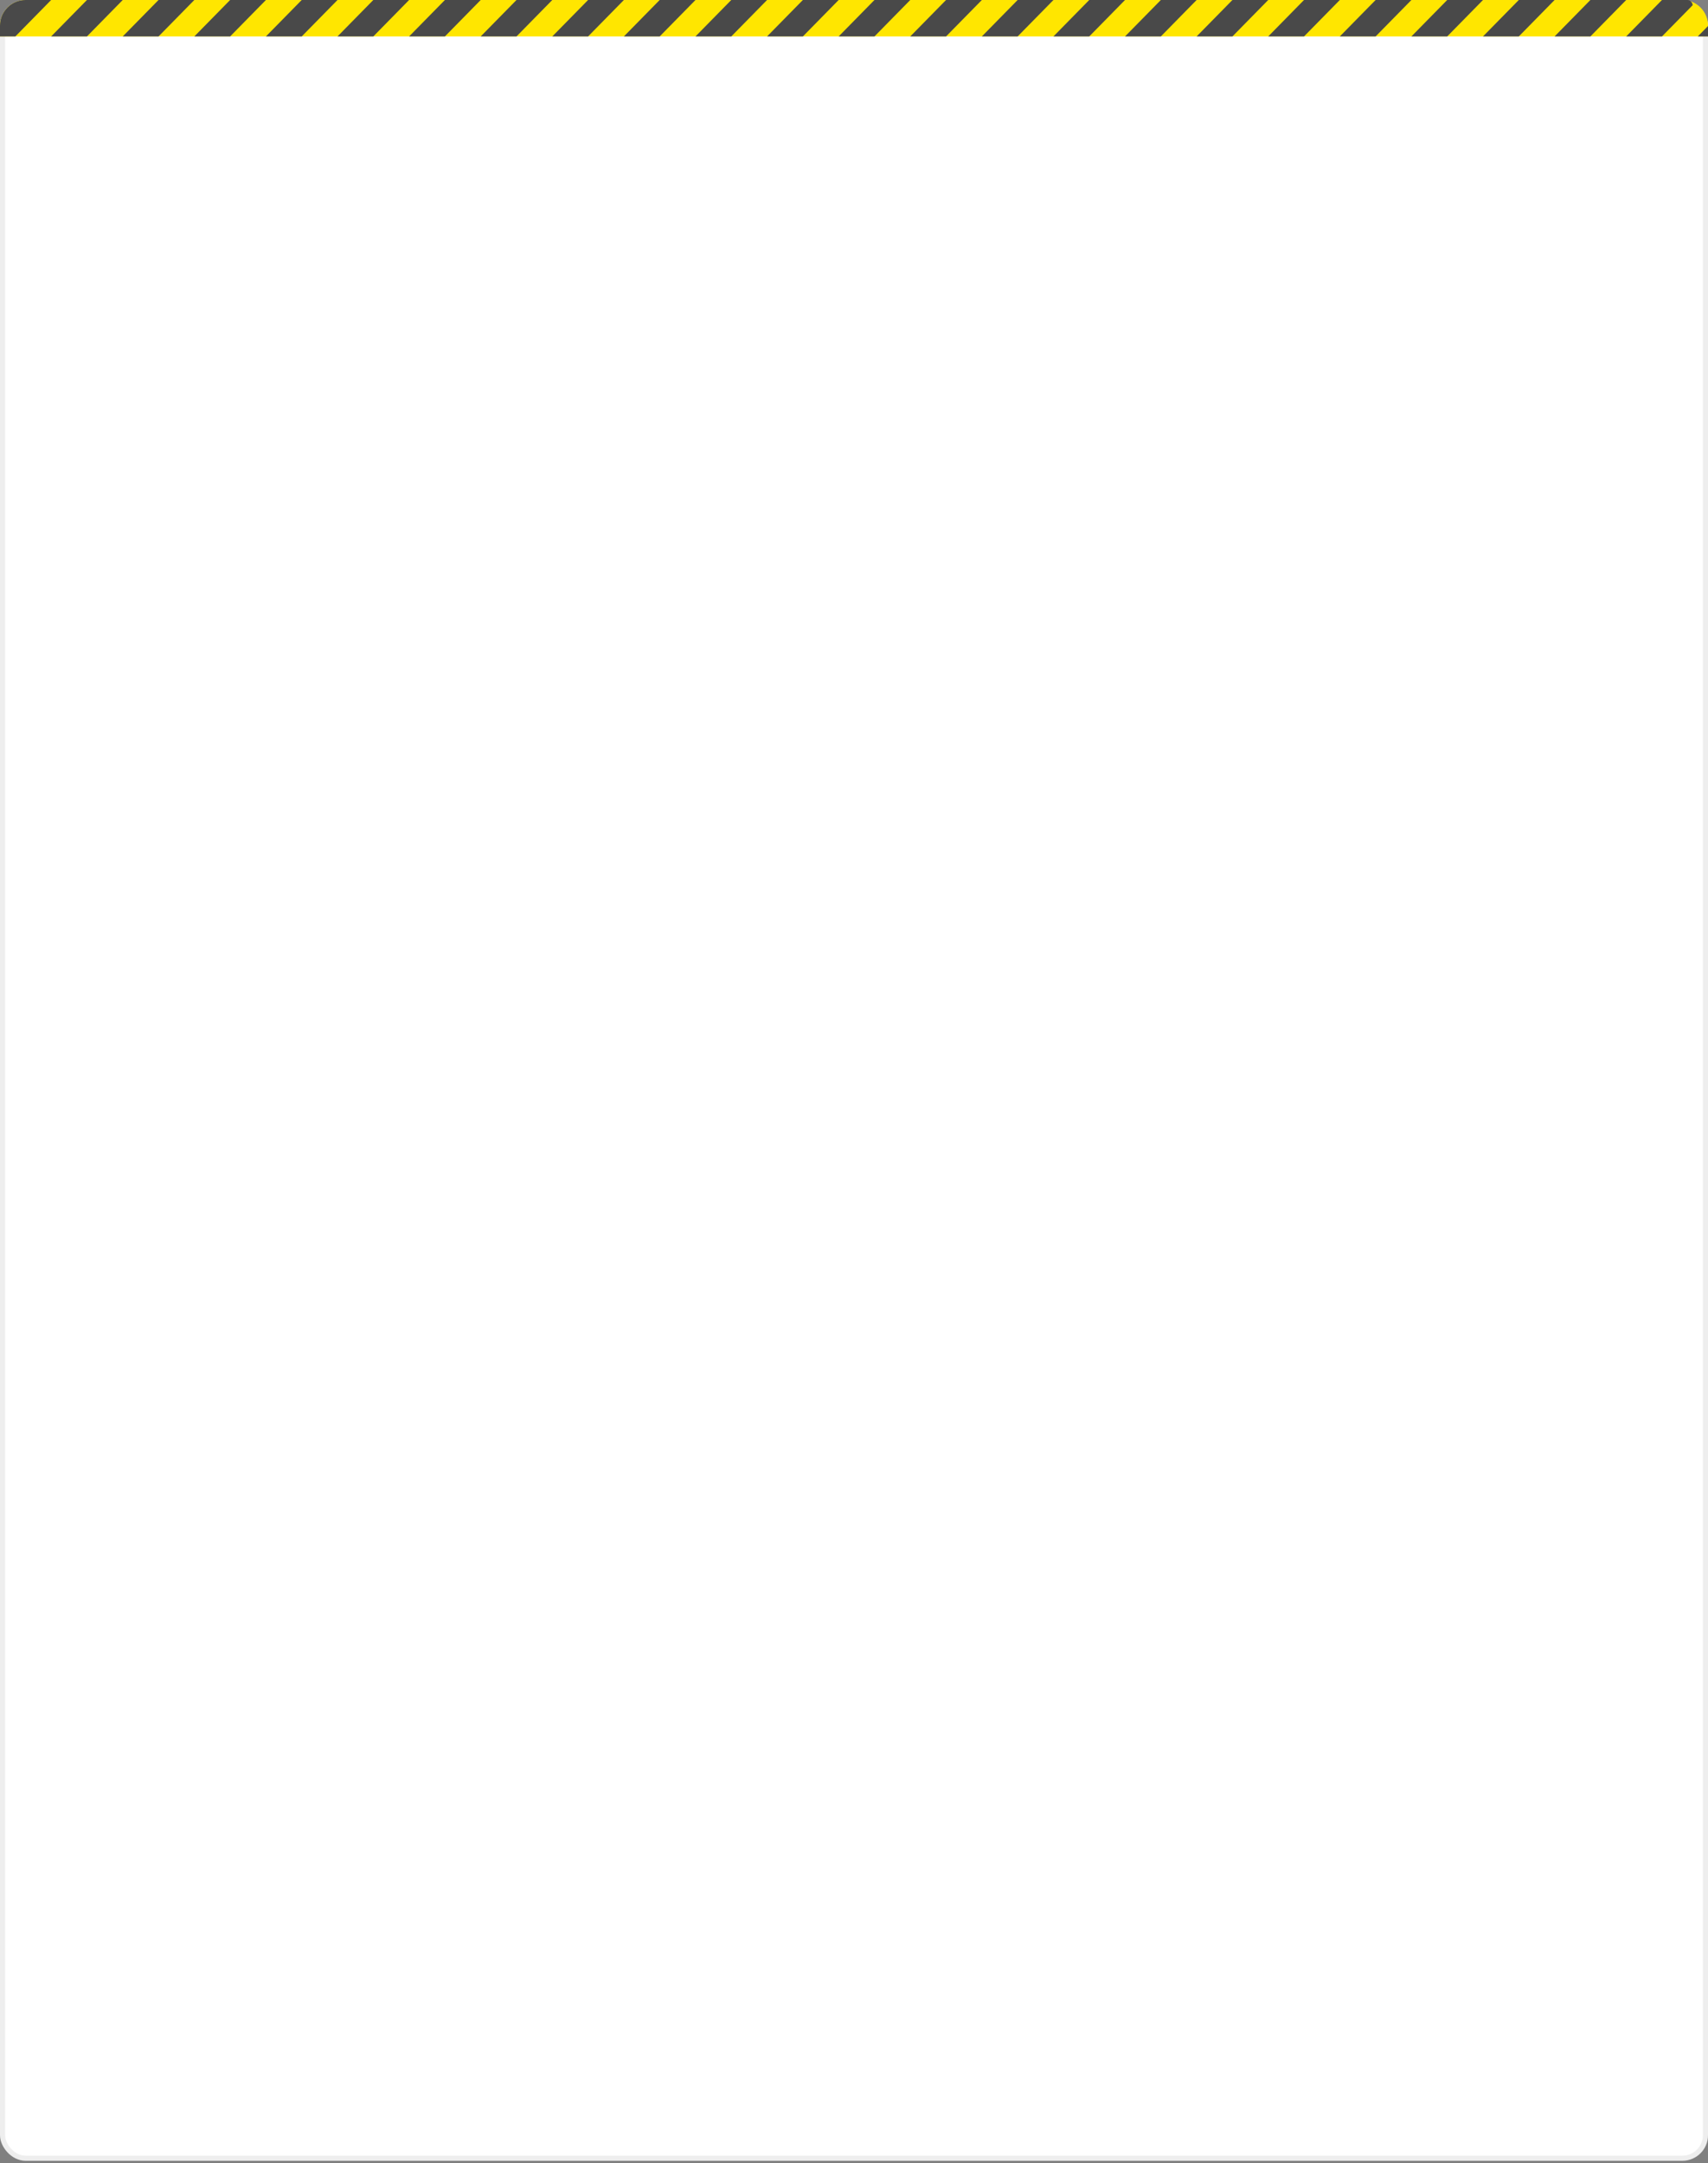 <svg width="334" height="423" viewBox="0 0 334 423" fill="none" xmlns="http://www.w3.org/2000/svg">
<rect x="0" y="0" width="334" height="423" fill="#808080" stroke="none"/>
<rect x="0.5" y="0.5" width="333" height="421.54" rx="4.5" fill="white" stroke="#EEEEEE"/>
<path d="M0 5C0 2.239 2.239 0 5 0H329C331.761 0 334 2.239 334 5V7.127H0V5Z" fill="#FFE600"/>
<path d="M0 5C0 2.239 2.239 0 5 0H10L6 4.073L3 7.127H0V5Z" fill="#494949"/>
<path d="M14.5 2.545L17 0H24L20 4.073L17 7.127H10L14.5 2.545Z" fill="#494949"/>
<path d="M98.5 2.545L101 0H108L104 4.073L101 7.127H94L98.5 2.545Z" fill="#494949"/>
<path d="M182.5 2.545L185 0H192L188 4.073L185 7.127H178L182.5 2.545Z" fill="#494949"/>
<path d="M266.5 2.545L269 0H276L272 4.073L269 7.127H262L266.5 2.545Z" fill="#494949"/>
<path d="M56.5 2.545L59 0H66L62 4.073L59 7.127H52L56.5 2.545Z" fill="#494949"/>
<path d="M140.5 2.545L143 0H150L146 4.073L143 7.127H136L140.5 2.545Z" fill="#494949"/>
<path d="M224.5 2.545L227 0H234L230 4.073L227 7.127H220L224.5 2.545Z" fill="#494949"/>
<path d="M308.5 2.545L311 0H318L314 4.073L311 7.127H304L308.5 2.545Z" fill="#494949"/>
<path d="M334 5.091V7.127H332L334 5.091Z" fill="#494949"/>
<path d="M28.5 2.545L31 0H38L34 4.073L31 7.127H24L28.5 2.545Z" fill="#494949"/>
<path d="M112.5 2.545L115 0H122L118 4.073L115 7.127H108L112.5 2.545Z" fill="#494949"/>
<path d="M196.5 2.545L199 0H206L202 4.073L199 7.127H192L196.5 2.545Z" fill="#494949"/>
<path d="M280.5 2.545L283 0H290L286 4.073L283 7.127H276L280.5 2.545Z" fill="#494949"/>
<path d="M70.5 2.545L73 0H80L76 4.073L73 7.127H66L70.5 2.545Z" fill="#494949"/>
<path d="M154.5 2.545L157 0H164L160 4.073L157 7.127H150L154.5 2.545Z" fill="#494949"/>
<path d="M238.5 2.545L241 0H248L244 4.073L241 7.127H234L238.5 2.545Z" fill="#494949"/>
<path d="M42.5 2.545L45 0H52L48 4.073L45 7.127H38L42.5 2.545Z" fill="#494949"/>
<path d="M126.5 2.545L129 0H136L132 4.073L129 7.127H122L126.5 2.545Z" fill="#494949"/>
<path d="M210.5 2.545L213 0H220L216 4.073L213 7.127H206L210.5 2.545Z" fill="#494949"/>
<path d="M294.5 2.545L297 0H304L300 4.073L297 7.127H290L294.5 2.545Z" fill="#494949"/>
<path d="M84.5 2.545L87 0H94L90 4.073L87 7.127H80L84.5 2.545Z" fill="#494949"/>
<path d="M168.5 2.545L171 0H178L174 4.073L171 7.127H164L168.5 2.545Z" fill="#494949"/>
<path d="M252.5 2.545L255 0H262L258 4.073L255 7.127H248L252.5 2.545Z" fill="#494949"/>
<path d="M322.5 2.545L325 0H328.5C328.5 0 329.5 0 330 0C330.5 0 331 0.509 331 1.018L330.5 1.527L330 2.036L328 4.073L325 7.127H318L322.5 2.545Z" fill="#494949"/>
</svg>

